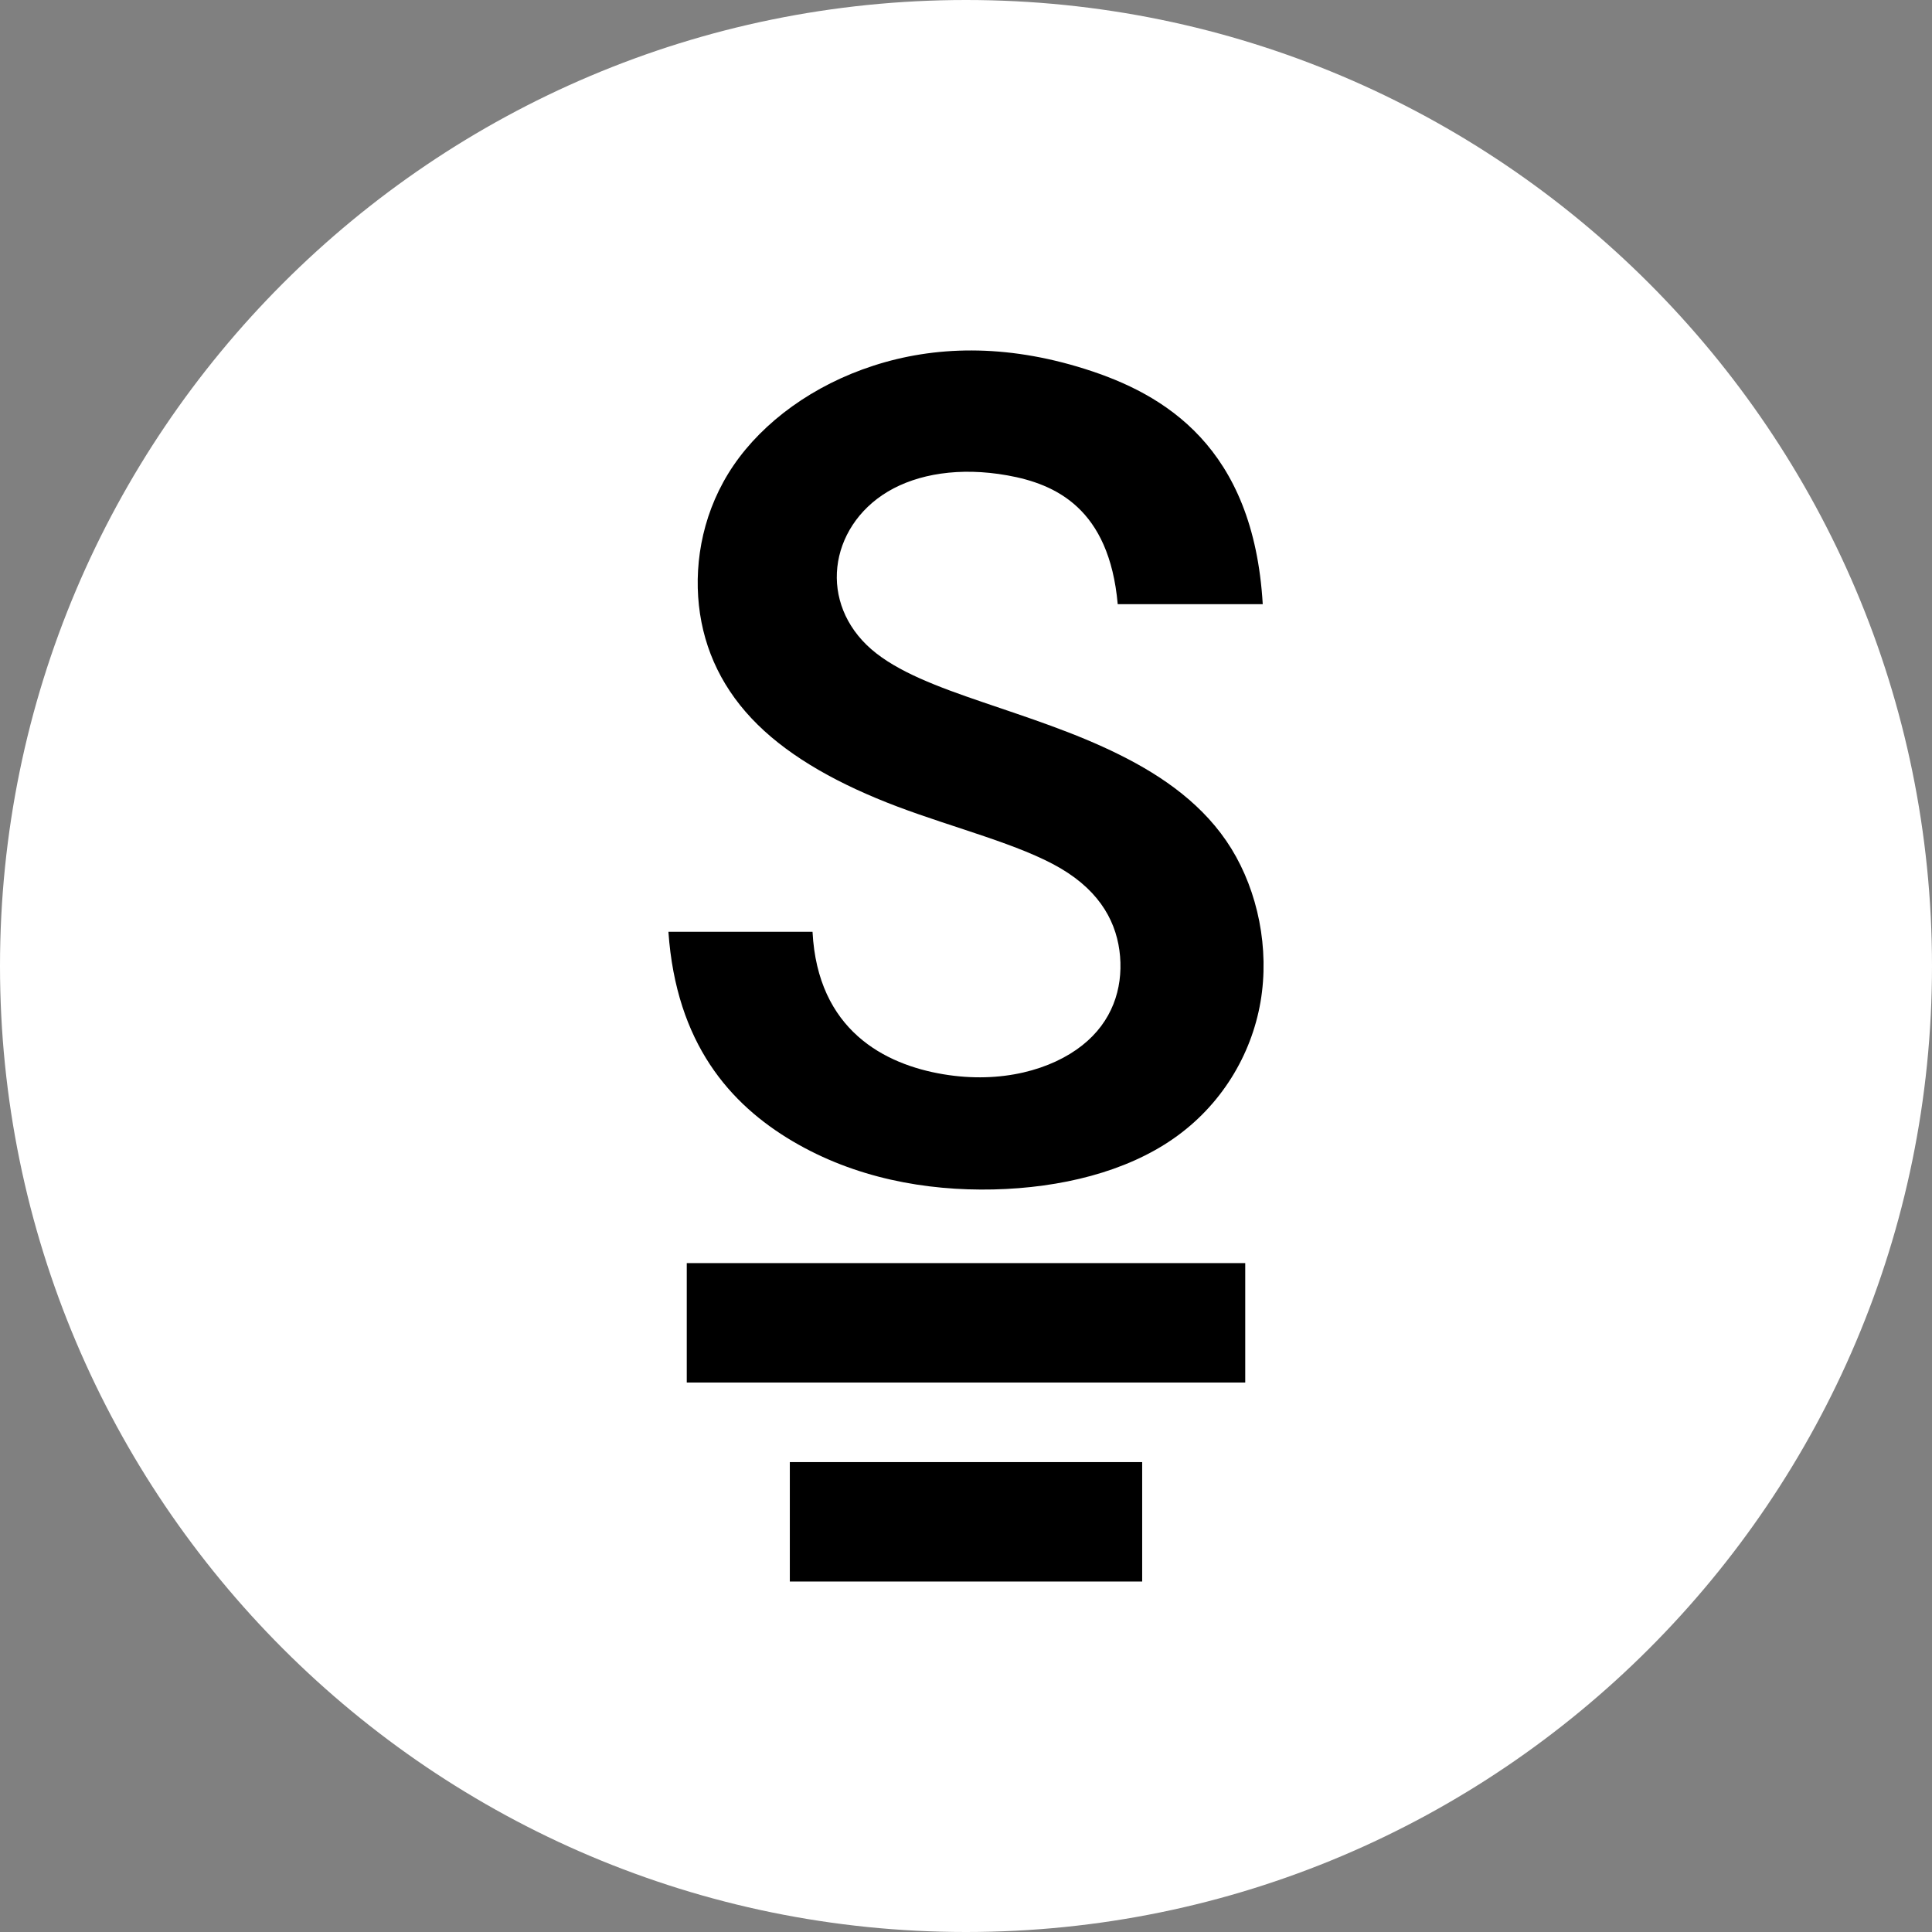 <svg xmlns="http://www.w3.org/2000/svg" width="32" height="32" fill="none" focusable="false" viewBox="0 0 32 32">
  <rect x="0" y="0" width="32" height="32" fill="#808080" stroke="none"/>
  <path fill="#fff" fill-rule="evenodd" d="M32 16C32 7.172 24.828 0 16 0C7.172 0 0 7.172 0 16C0 24.828 7.172 32 16 32C24.828 32 32 24.828 32 16Z"/>
  <path fill="#000" fill-rule="evenodd" d="M13.082 26.195H18.918V24.217H13.082V26.195Z"/>
  <path fill="#000" fill-rule="evenodd" d="M11.375 22.899H20.625V20.921H11.375V22.899Z"/>
  <path fill="#000" fill-rule="evenodd" d="M11.071 15.433C11.2 17.284 12.093 18.29 13.126 18.901C14.158 19.511 15.33 19.726 16.453 19.701C17.575 19.675 18.649 19.408 19.436 18.859C20.224 18.311 20.725 17.481 20.878 16.595C21.03 15.709 20.833 14.767 20.395 14.056C19.956 13.345 19.275 12.864 18.539 12.499C17.803 12.133 17.012 11.882 16.277 11.63C15.541 11.379 14.862 11.128 14.43 10.752C13.999 10.376 13.815 9.876 13.869 9.391C13.922 8.906 14.213 8.436 14.706 8.142C15.199 7.849 15.894 7.732 16.687 7.874C17.48 8.016 18.371 8.417 18.513 10.007H20.915C20.762 7.403 19.29 6.527 17.967 6.11C16.643 5.692 15.469 5.732 14.469 6.056C13.469 6.379 12.644 6.985 12.15 7.708C11.657 8.431 11.495 9.271 11.576 10.025C11.658 10.779 11.984 11.446 12.549 12.002C13.113 12.558 13.917 13.002 14.862 13.359C15.807 13.716 16.893 13.986 17.568 14.383C18.243 14.781 18.507 15.306 18.552 15.841C18.596 16.377 18.423 16.923 17.922 17.317C17.421 17.712 16.593 17.955 15.624 17.793C14.654 17.631 13.542 17.064 13.458 15.433H11.071Z"/>
</svg>
